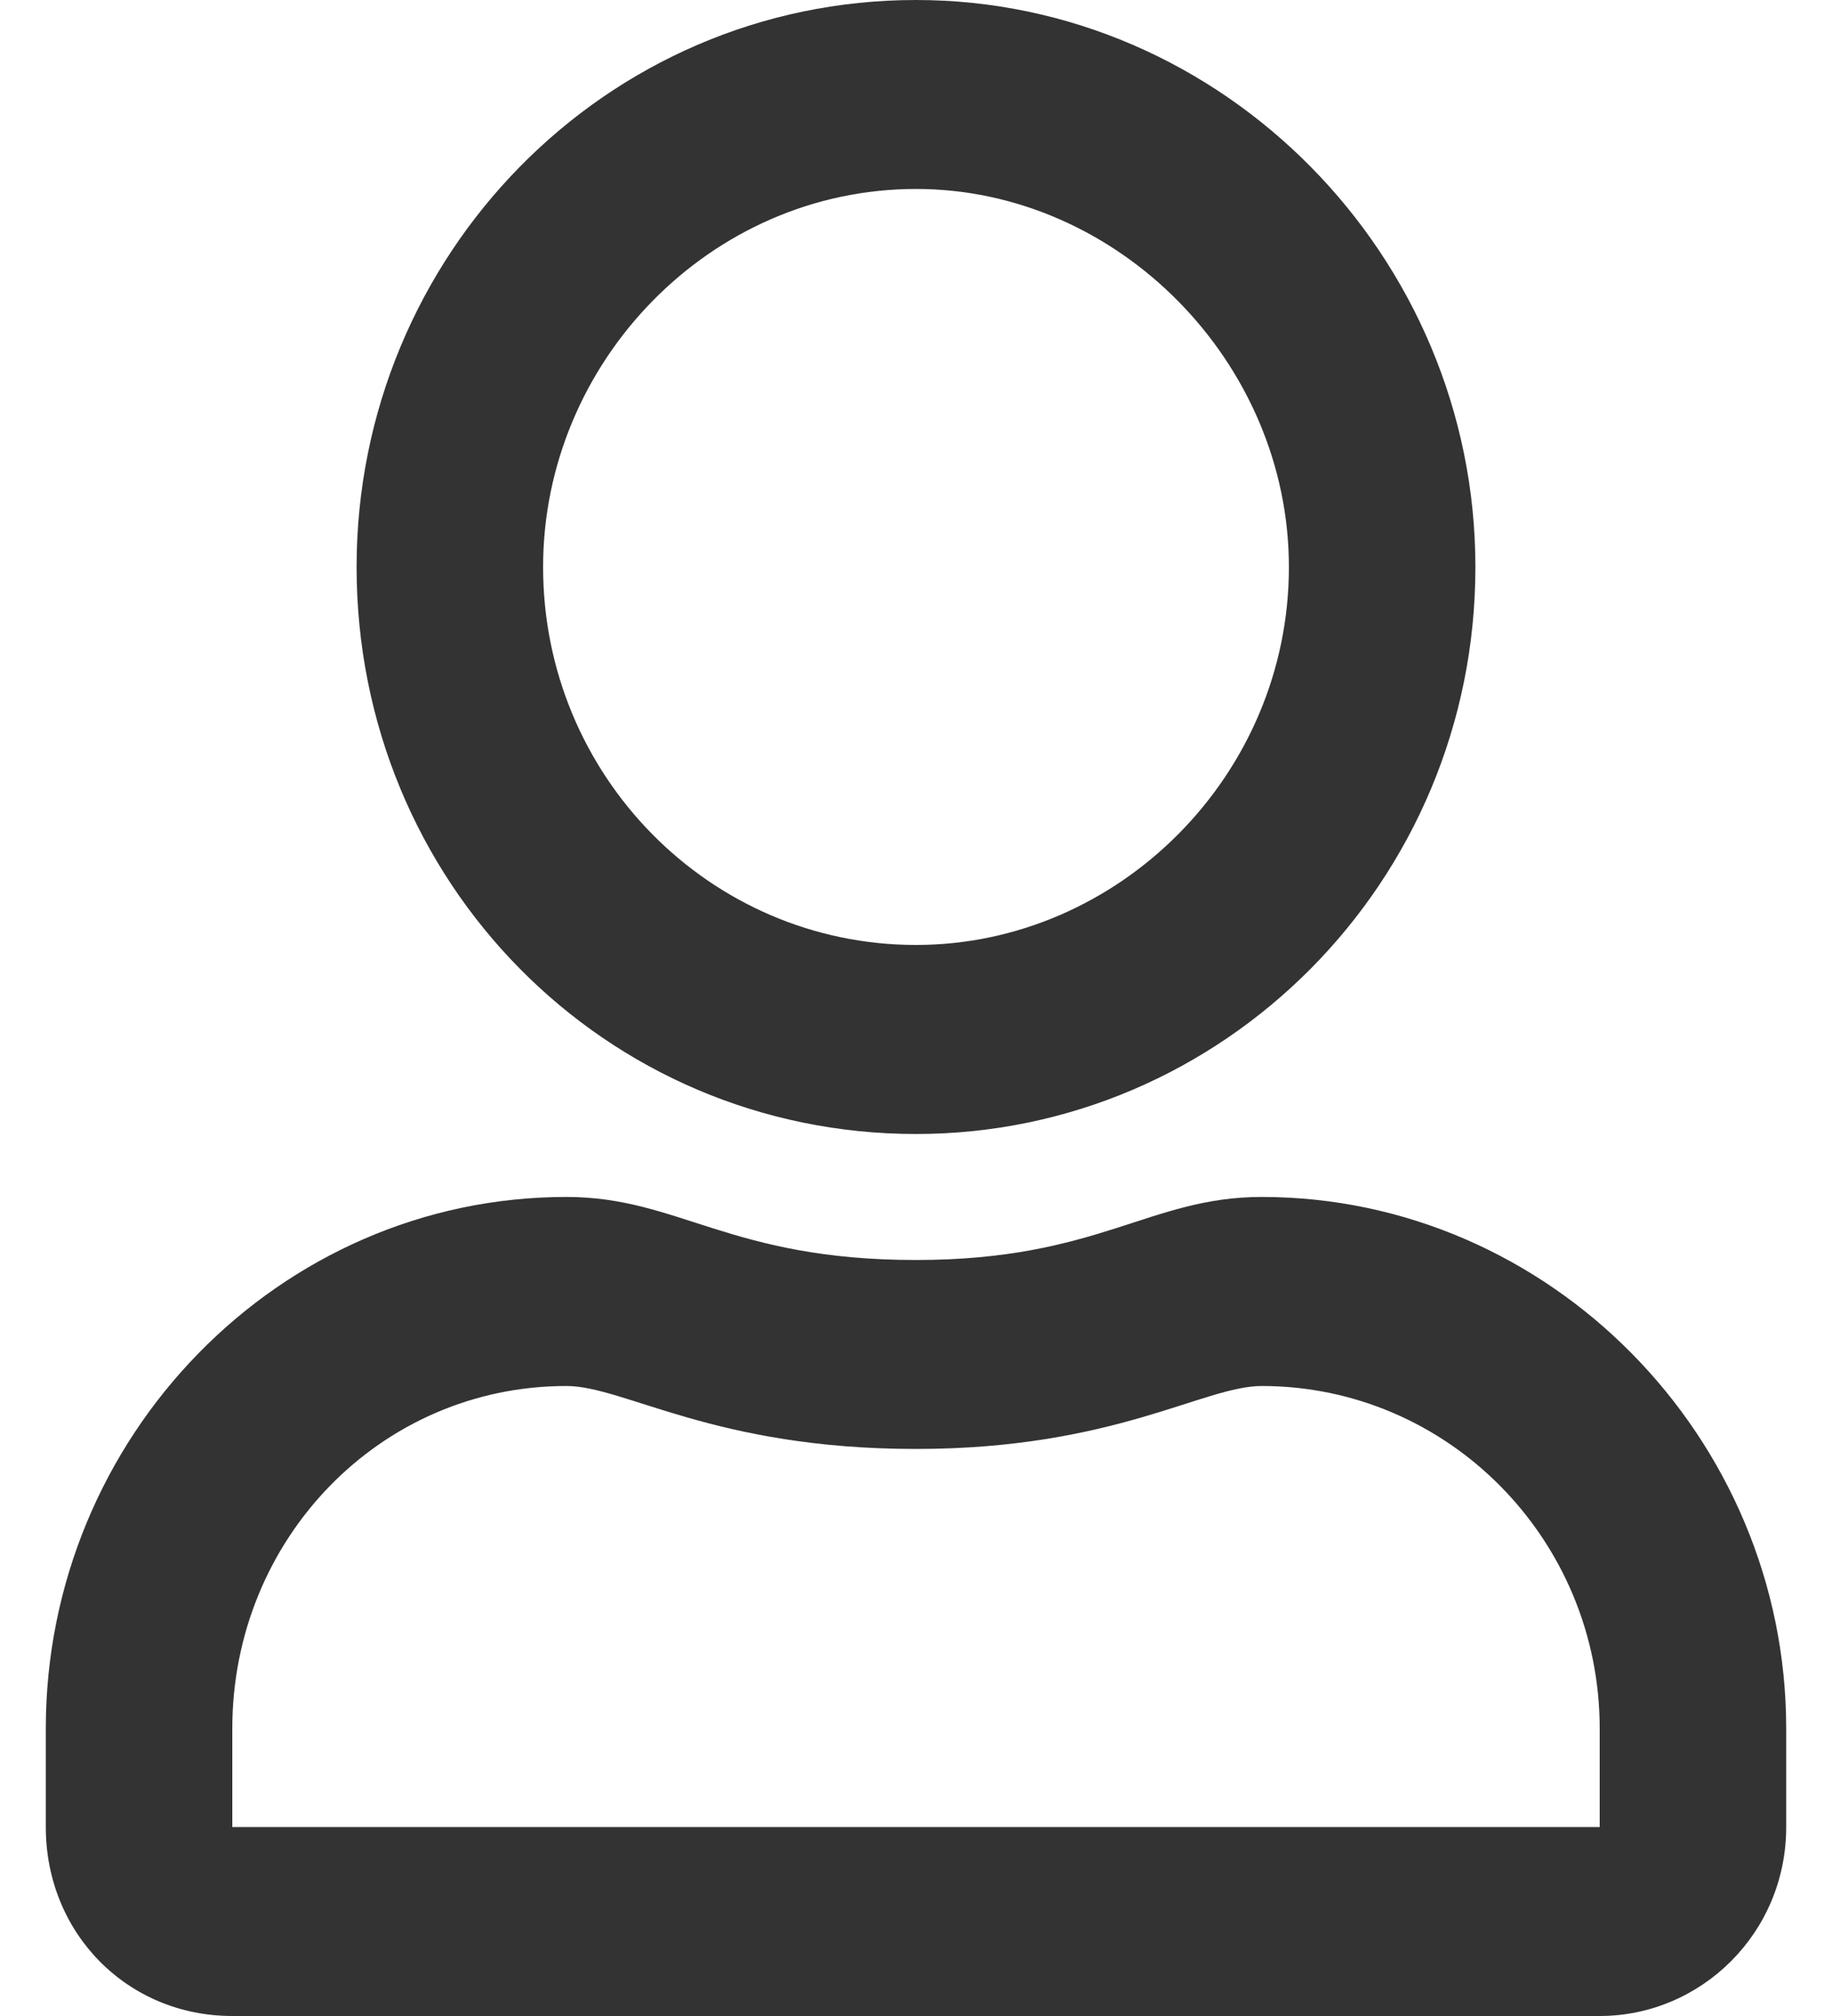<svg width="20" height="22" viewBox="0 0 20 22" fill="none" xmlns="http://www.w3.org/2000/svg">
<path d="M13.775 13.062C12.545 13.062 11.993 13.75 10 13.75C7.964 13.75 7.413 13.062 6.183 13.062C3.045 13.062 0.5 15.684 0.5 18.863V19.938C0.5 21.098 1.391 22 2.536 22H17.464C18.567 22 19.5 21.098 19.5 19.938V18.863C19.5 15.684 16.913 13.062 13.775 13.062ZM17.464 19.938H2.536V18.863C2.536 16.801 4.147 15.125 6.183 15.125C6.819 15.125 7.795 15.812 10 15.812C12.163 15.812 13.138 15.125 13.775 15.125C15.81 15.125 17.464 16.801 17.464 18.863V19.938ZM10 12.375C13.35 12.375 16.107 9.625 16.107 6.188C16.107 2.793 13.35 0 10 0C6.607 0 3.893 2.793 3.893 6.188C3.893 9.625 6.607 12.375 10 12.375ZM10 2.062C12.205 2.062 14.071 3.953 14.071 6.188C14.071 8.465 12.205 10.312 10 10.312C7.752 10.312 5.929 8.465 5.929 6.188C5.929 3.953 7.752 2.062 10 2.062Z" fill="#333333"/>
</svg>
